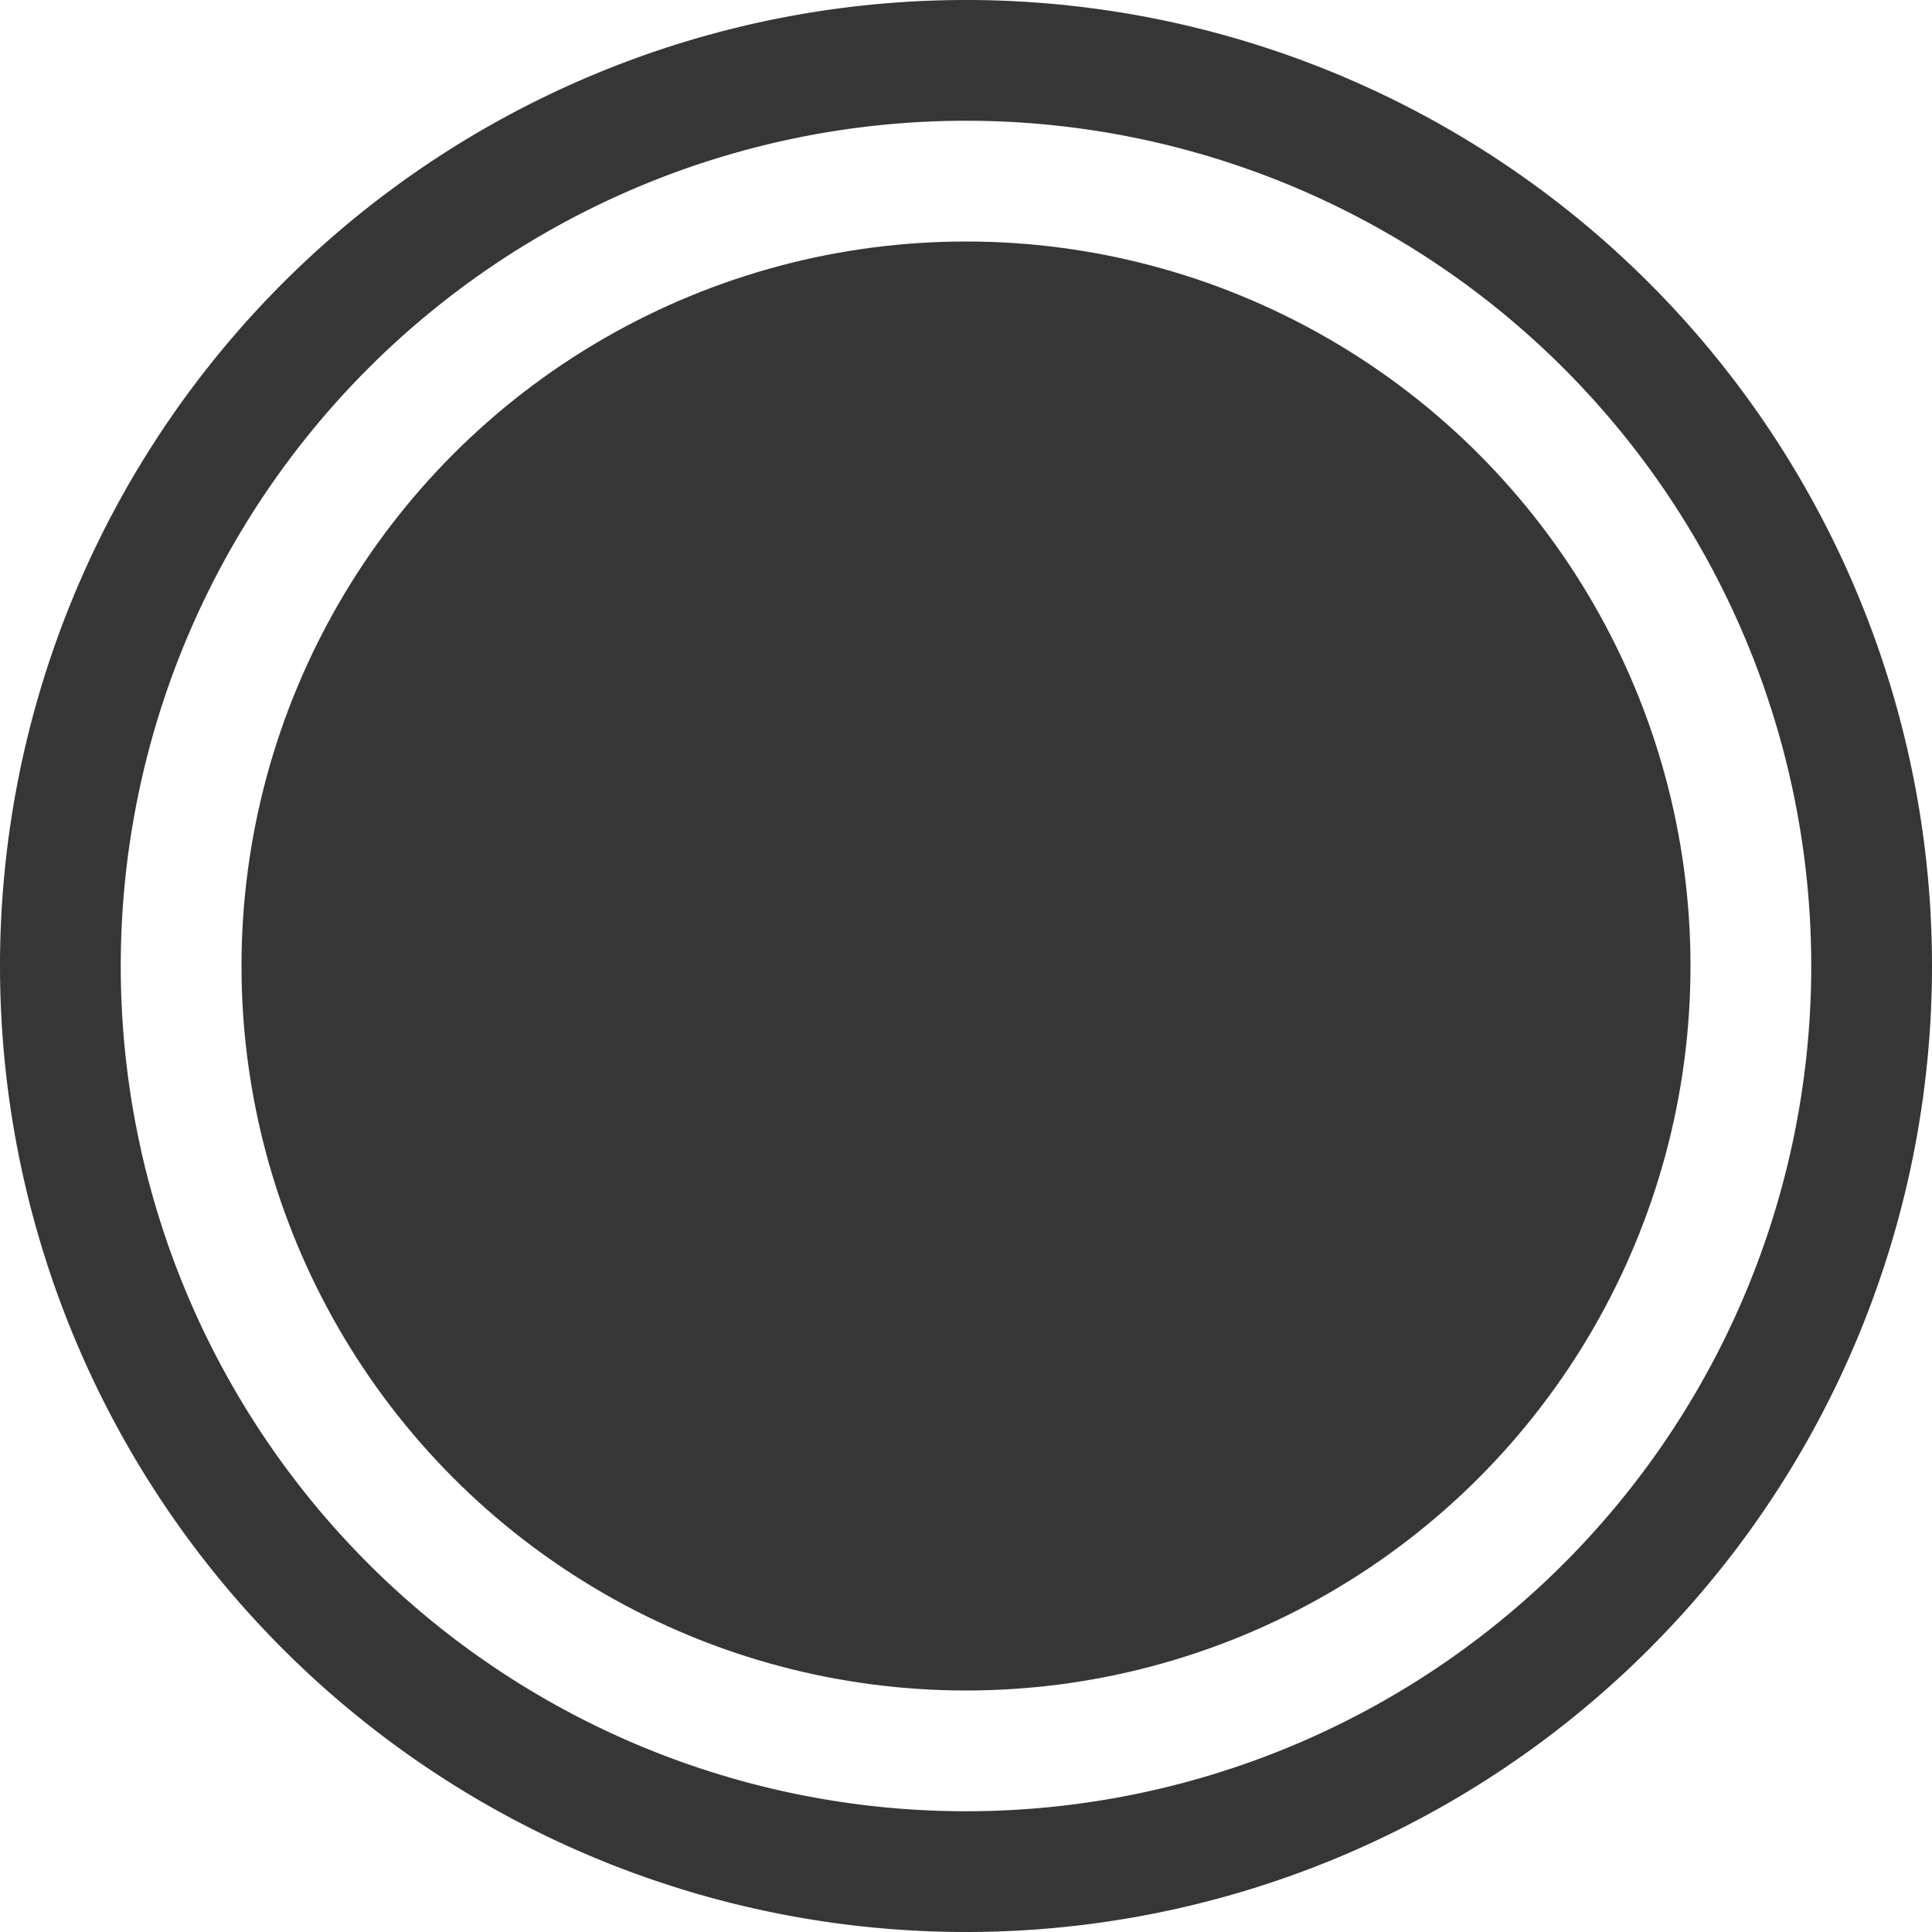 <svg xmlns="http://www.w3.org/2000/svg" width="16" height="16"><path d="M8 0a8 8 0 0 0-8 8 8 8 0 0 0 8 8 8 8 0 0 0 8-8 8 8 0 0 0-8-8zm0 1a7 7 0 0 1 7 7 7 7 0 0 1-7 7 7 7 0 0 1-7-7 7 7 0 0 1 7-7z" style="stroke:none;stroke-width:5;stroke-dashoffset:15;fill:#363636;fill-opacity:1"/><circle cx="8" cy="8" r="6" style="fill:#363636;stroke-width:2;stroke-linecap:round;stroke-linejoin:round;paint-order:stroke fill markers;stop-color:#000;fill-opacity:1"/></svg>